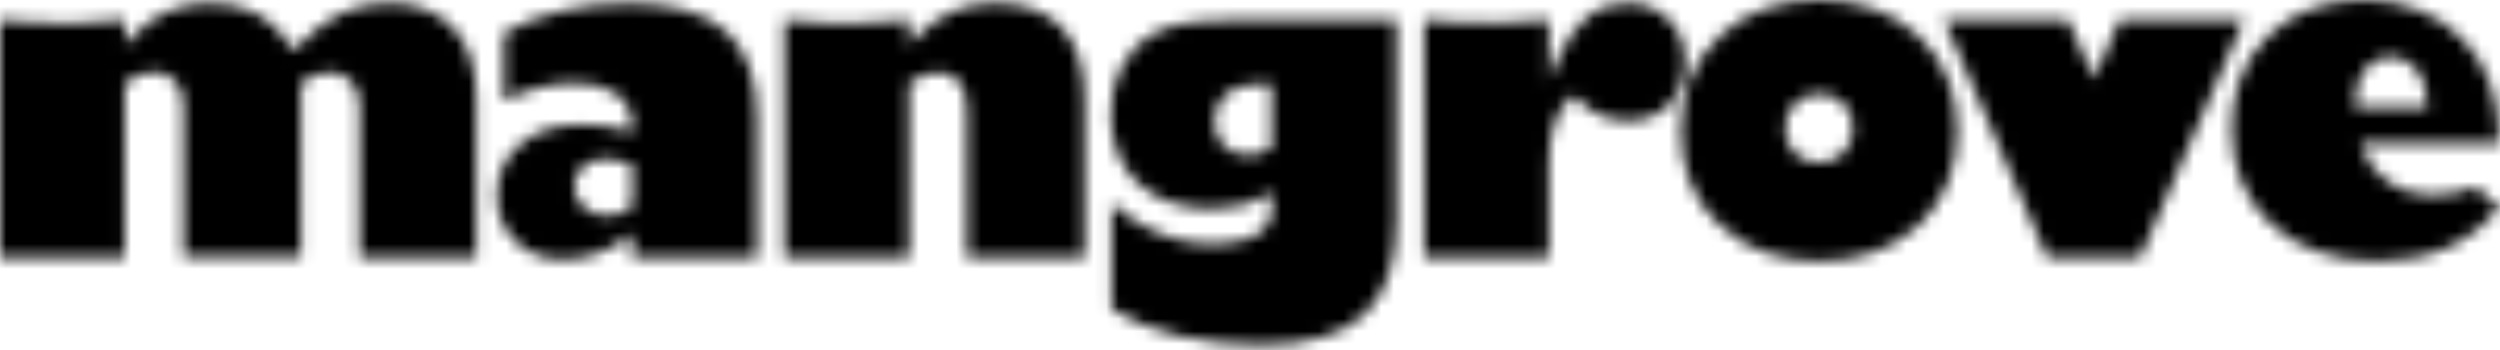 <svg width="200" height="28" viewBox="0 0 200 28" fill="none" xmlns="http://www.w3.org/2000/svg">
<mask id="mask0_1_4" style="mask-type:alpha" maskUnits="userSpaceOnUse" x="0" y="0" width="200" height="38">
<g clip-path="url(#clip0_1_4)">
<path d="M28.697 20.587H38.101V7.833C38.101 5.43 37.477 3.535 36.229 2.218C35.005 0.924 33.295 0.254 31.146 0.254C29.713 0.254 28.396 0.531 27.264 1.086C26.109 1.64 24.954 2.542 23.799 3.743L23.475 4.09L23.221 3.674C21.811 1.386 19.709 0.254 16.774 0.254C14.348 0.254 12.269 1.155 10.605 2.934L9.982 3.604V1.594C5.06 2.195 0 1.617 0 1.617V20.587H9.982V6.654L10.143 6.539C10.883 6.03 11.599 5.753 12.315 5.753C13.031 5.753 13.609 6.007 14.048 6.516C14.464 7.001 14.672 7.648 14.672 8.457V20.564H24.076V6.631L24.238 6.516C24.954 6.03 25.67 5.776 26.409 5.776C27.103 5.776 27.68 6.03 28.119 6.516C28.535 7.001 28.766 7.648 28.766 8.48V20.587H28.697Z" fill="#1F1E1D"/>
<path d="M48.544 17.26C47.805 17.26 47.181 17.029 46.696 16.59C46.188 16.128 45.934 15.573 45.934 14.903C45.934 14.256 46.164 13.725 46.65 13.309C47.458 12.616 48.729 12.523 50.324 13.078L50.578 13.17V16.52L50.439 16.636C49.908 17.052 49.284 17.26 48.544 17.26ZM46.534 9.958C44.501 9.958 42.837 10.49 41.613 11.553C40.365 12.616 39.764 13.956 39.764 15.642C39.764 17.121 40.25 18.323 41.243 19.293C42.237 20.263 43.461 20.749 44.986 20.749C46.788 20.749 48.475 20.194 50 19.085L50.578 18.669V20.587H60.559V9.404C60.559 6.308 59.727 3.997 58.087 2.518C56.423 1.017 53.789 0.277 50.254 0.277C46.58 0.277 43.23 1.063 40.319 2.611V8.064C42.237 7.116 44.154 6.631 45.98 6.631C47.389 6.631 48.498 6.932 49.307 7.509C50.139 8.133 50.578 8.988 50.578 10.074V10.559L50.115 10.444C48.96 10.097 47.759 9.958 46.534 9.958Z" fill="#1F1E1D"/>
<path d="M77.357 20.587H86.761V7.971C86.761 5.407 86.137 3.466 84.912 2.172C83.688 0.901 81.885 0.254 79.575 0.254C77.172 0.254 75.092 1.155 73.359 2.934L72.736 3.581V1.594C72.736 1.594 67.491 2.218 62.754 1.617V20.587H72.736V6.654L72.897 6.539C73.614 6.054 74.33 5.799 75.023 5.799C76.086 5.799 77.357 6.308 77.357 8.757V20.587Z" fill="#1F1E1D"/>
<path d="M99.861 12.408C99.053 12.408 98.406 12.153 97.897 11.668C97.412 11.183 97.158 10.513 97.158 9.704C97.158 8.341 97.851 6.724 101.109 6.724H101.71V11.784L101.571 11.899C101.155 12.246 100.578 12.408 99.861 12.408ZM88.909 24.723C92.075 26.617 96.118 27.588 100.901 27.588C104.598 27.588 107.371 26.779 109.104 25.185C110.836 23.614 111.714 21.049 111.714 17.606V1.594H100.046C97.528 1.594 95.749 1.687 94.709 1.872C93.692 2.056 92.768 2.403 91.936 2.888C91.127 3.373 90.388 4.159 89.787 5.245C89.164 6.331 88.863 7.625 88.863 9.15C88.863 11.437 89.603 13.286 91.035 14.649C92.491 16.012 94.478 16.705 96.973 16.705C98.637 16.705 100.046 16.335 101.178 15.642L101.64 15.342L101.733 15.873C101.779 16.081 101.779 16.289 101.779 16.497C101.779 18.507 100.208 19.524 97.089 19.524C95.263 19.524 93.554 19.108 91.913 18.299C91.081 17.884 90.273 17.375 89.51 16.751C89.325 16.59 89.117 16.428 88.933 16.266V24.723H88.909Z" fill="#1F1E1D"/>
<path d="M113.933 20.587H123.914V13.147C123.914 10.605 124.492 8.803 125.647 7.833L125.901 7.602L126.132 7.856C127.264 9.057 128.604 9.658 130.199 9.658C131.585 9.658 132.671 9.242 133.526 8.364C134.381 7.486 134.797 6.354 134.797 4.921C134.797 3.558 134.381 2.449 133.503 1.571C132.625 0.693 131.539 0.254 130.199 0.254C127.75 0.254 125.924 1.733 124.607 4.783L123.914 6.4V1.594C118.276 2.172 113.933 1.594 113.933 1.594V20.587Z" fill="#1F1E1D"/>
<path d="M145.518 13.008C144.732 13.008 144.062 12.754 143.577 12.246C143.068 11.738 142.814 11.068 142.814 10.282C142.814 9.473 143.068 8.826 143.577 8.295C144.085 7.787 144.732 7.509 145.518 7.509C146.326 7.509 146.973 7.763 147.482 8.272C147.99 8.78 148.244 9.45 148.244 10.259C148.244 11.068 147.99 11.714 147.482 12.223C146.973 12.754 146.303 13.008 145.518 13.008ZM145.518 0C142.26 0 139.579 0.994 137.546 2.911C135.513 4.852 134.473 7.394 134.473 10.467C134.473 13.54 135.513 16.081 137.569 17.999C139.626 19.917 142.306 20.887 145.494 20.887C148.775 20.887 151.456 19.917 153.512 17.976C155.545 16.058 156.585 13.54 156.585 10.467C156.585 7.394 155.545 4.852 153.512 2.911C151.479 0.994 148.775 0 145.518 0Z" fill="#1F1E1D"/>
<path d="M163.771 20.587H171.211L179.506 1.594H169.57L167.537 6.308L165.434 1.594H155.522L163.771 20.587Z" fill="#1F1E1D"/>
<path d="M194.201 8.572H188.424V8.202C188.424 7.024 188.702 6.123 189.233 5.499C189.787 4.852 190.458 4.529 191.22 4.529C192.075 4.529 192.791 4.875 193.323 5.545C193.831 6.192 194.131 7.07 194.177 8.202L194.201 8.572ZM189.117 0C185.998 0 183.433 0.97 181.47 2.865C179.529 4.76 178.535 7.255 178.535 10.259C178.535 13.424 179.598 16.012 181.724 17.953C183.849 19.894 186.714 20.887 190.226 20.887C194.455 20.887 197.736 19.409 199.977 16.52C199.977 16.52 199.053 15.92 198.036 14.972C196.996 15.388 195.841 15.619 194.547 15.619C193.299 15.619 192.167 15.296 191.174 14.649C190.18 14.002 189.464 13.101 189.048 11.969L188.863 11.483H199.954C199.931 9.635 199.7 8.064 199.238 6.77C198.775 5.407 198.036 4.182 197.043 3.165C196.049 2.126 194.871 1.34 193.507 0.809C192.214 0.277 190.712 0 189.117 0Z" fill="#1F1E1D"/>
</g>
</mask>
<g mask="url(#mask0_1_4)">
<rect width="200" height="28" fill="black"/>
</g>
<defs>
<clipPath id="clip0_1_4">
<rect width="200" height="27.565" fill="white"/>
</clipPath>
</defs>
</svg>
